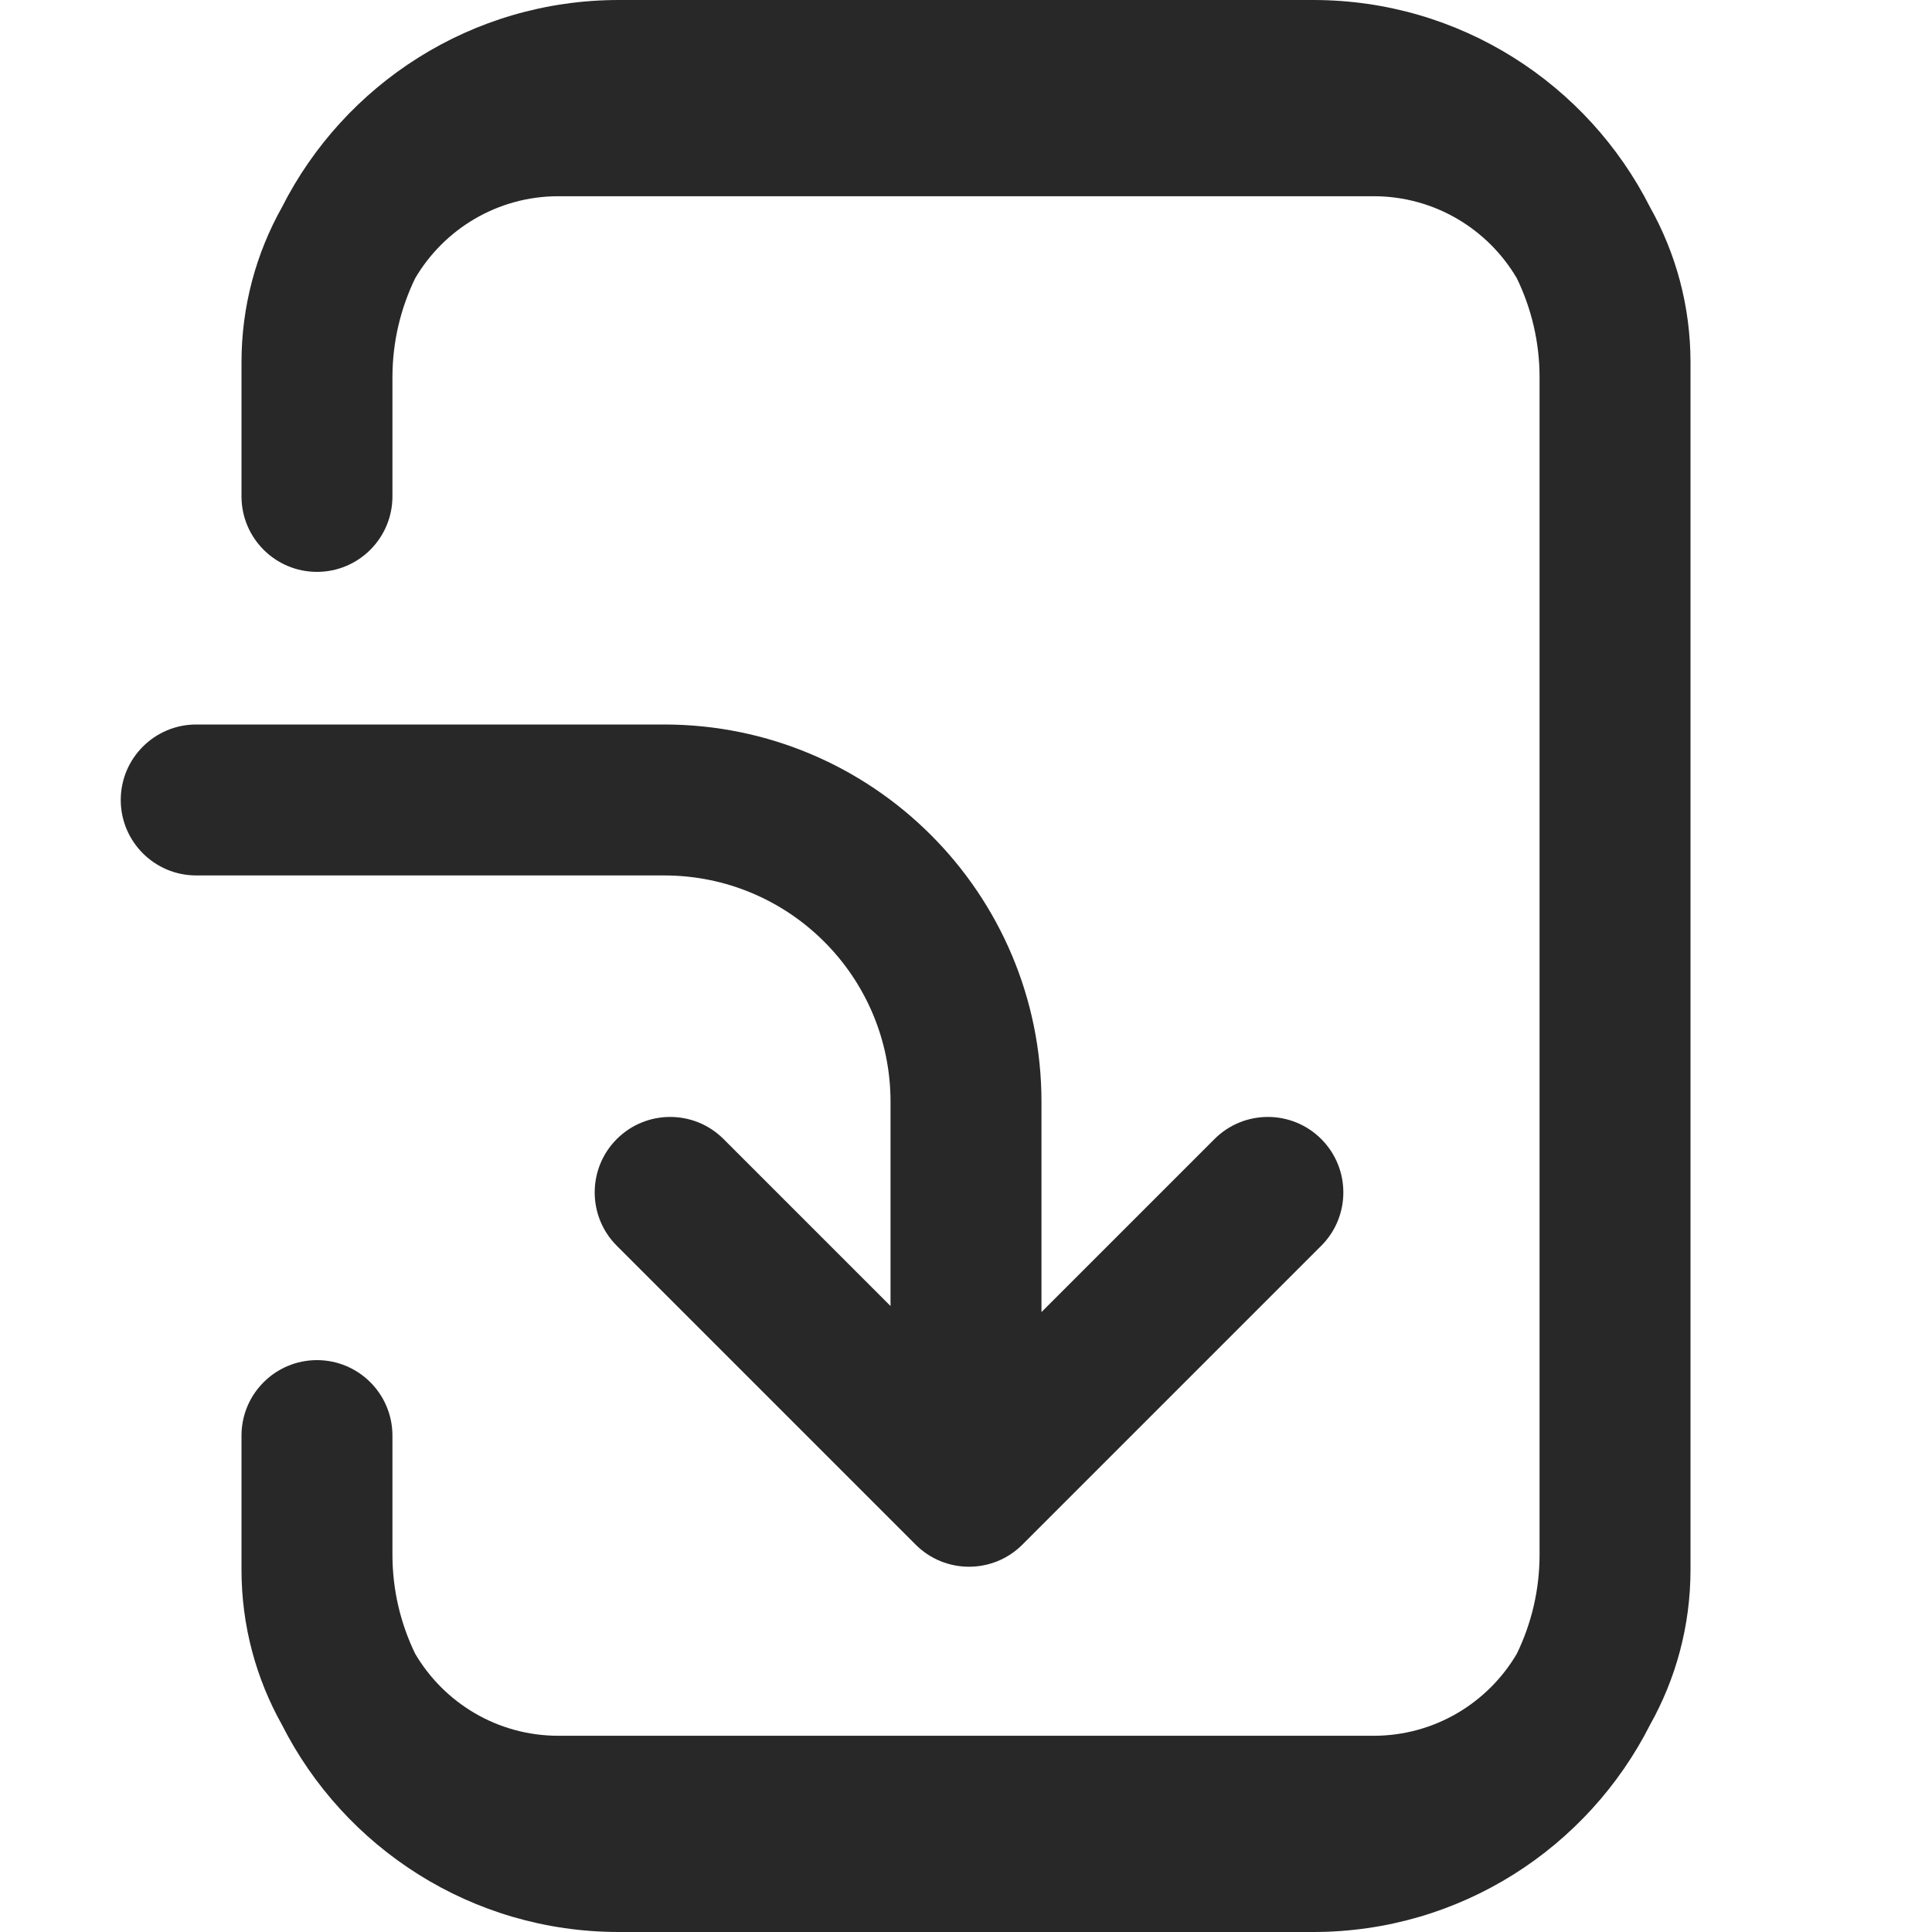 <svg width="16" height="16" viewBox="0 0 16 16" fill="none" xmlns="http://www.w3.org/2000/svg">
<path d="M5.125 0C3.906 0 2.85 0.698 2.335 1.716C2.122 2.096 2 2.534 2 3V4.111C2 4.456 2.28 4.736 2.625 4.736C2.97 4.736 3.25 4.456 3.25 4.111V3.125C3.25 2.831 3.318 2.553 3.438 2.305C3.677 1.898 4.119 1.625 4.625 1.625H11.375C11.881 1.625 12.323 1.898 12.562 2.305C12.682 2.553 12.75 2.831 12.75 3.125V12.875C12.75 13.169 12.682 13.447 12.562 13.695C12.323 14.102 11.881 14.375 11.375 14.375H4.625C4.119 14.375 3.677 14.102 3.438 13.695C3.318 13.447 3.25 13.169 3.25 12.875V11.889C3.25 11.544 2.97 11.264 2.625 11.264C2.28 11.264 2 11.544 2 11.889V13C2 13.466 2.122 13.904 2.335 14.284C2.85 15.302 3.906 16 5.125 16H10.875C12.094 16 13.15 15.302 13.665 14.284C13.878 13.904 14 13.466 14 13V3C14 2.534 13.878 2.096 13.665 1.716C13.15 0.698 12.094 0 10.875 0H5.125Z" fill="black" fill-opacity="0.84"/>
<path d="M10.942 9.433C11.186 9.677 11.186 10.073 10.942 10.317L8.467 12.792C8.223 13.036 7.827 13.036 7.583 12.792L5.108 10.317C4.864 10.073 4.864 9.677 5.108 9.433C5.352 9.189 5.748 9.189 5.992 9.433L7.375 10.816V9.125C7.375 8.089 6.536 7.25 5.5 7.25H1.625C1.28 7.25 1 6.97 1 6.625C1 6.28 1.28 6 1.625 6H5.5C7.226 6 8.625 7.399 8.625 9.125V10.866L10.058 9.433C10.302 9.189 10.698 9.189 10.942 9.433Z" fill="black" fill-opacity="0.84"/>
</svg>
